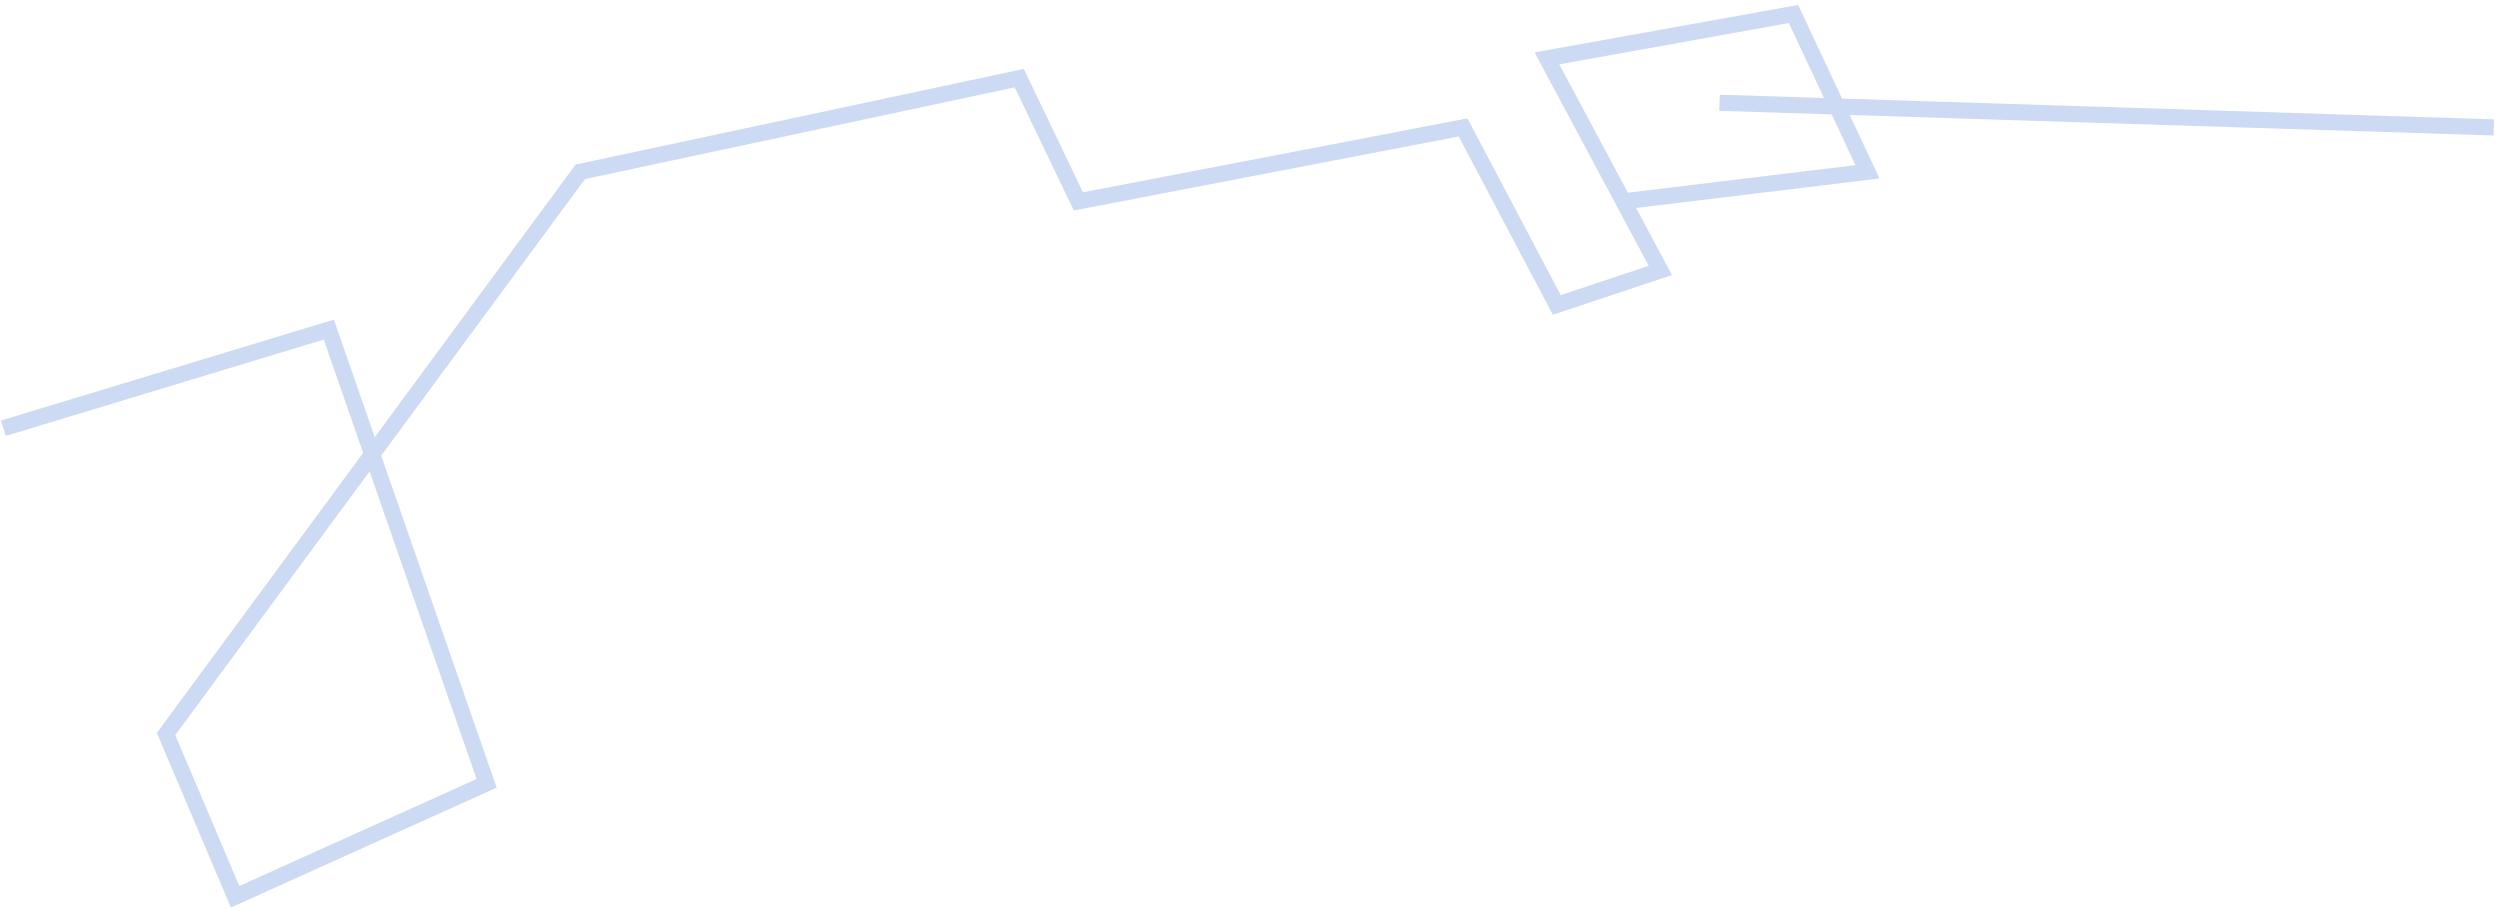 <svg width="310" height="113" viewBox="0 0 310 113" fill="none" xmlns="http://www.w3.org/2000/svg">
<path d="M0.411 53.102L40.771 40.872L60.34 97.132L29.152 111.197L20.591 91.016L71.959 21.303L126.384 9.684L133.722 24.972L181.421 15.8L193.04 37.814L205.882 33.534L201.303 24.972M201.303 24.972L191.817 7.238L222.393 1.734L231.566 21.303L201.303 24.972ZM213.22 12.742L309.229 15.8" stroke="#054ACA" stroke-opacity="0.2" stroke-width="2"/>
</svg>

